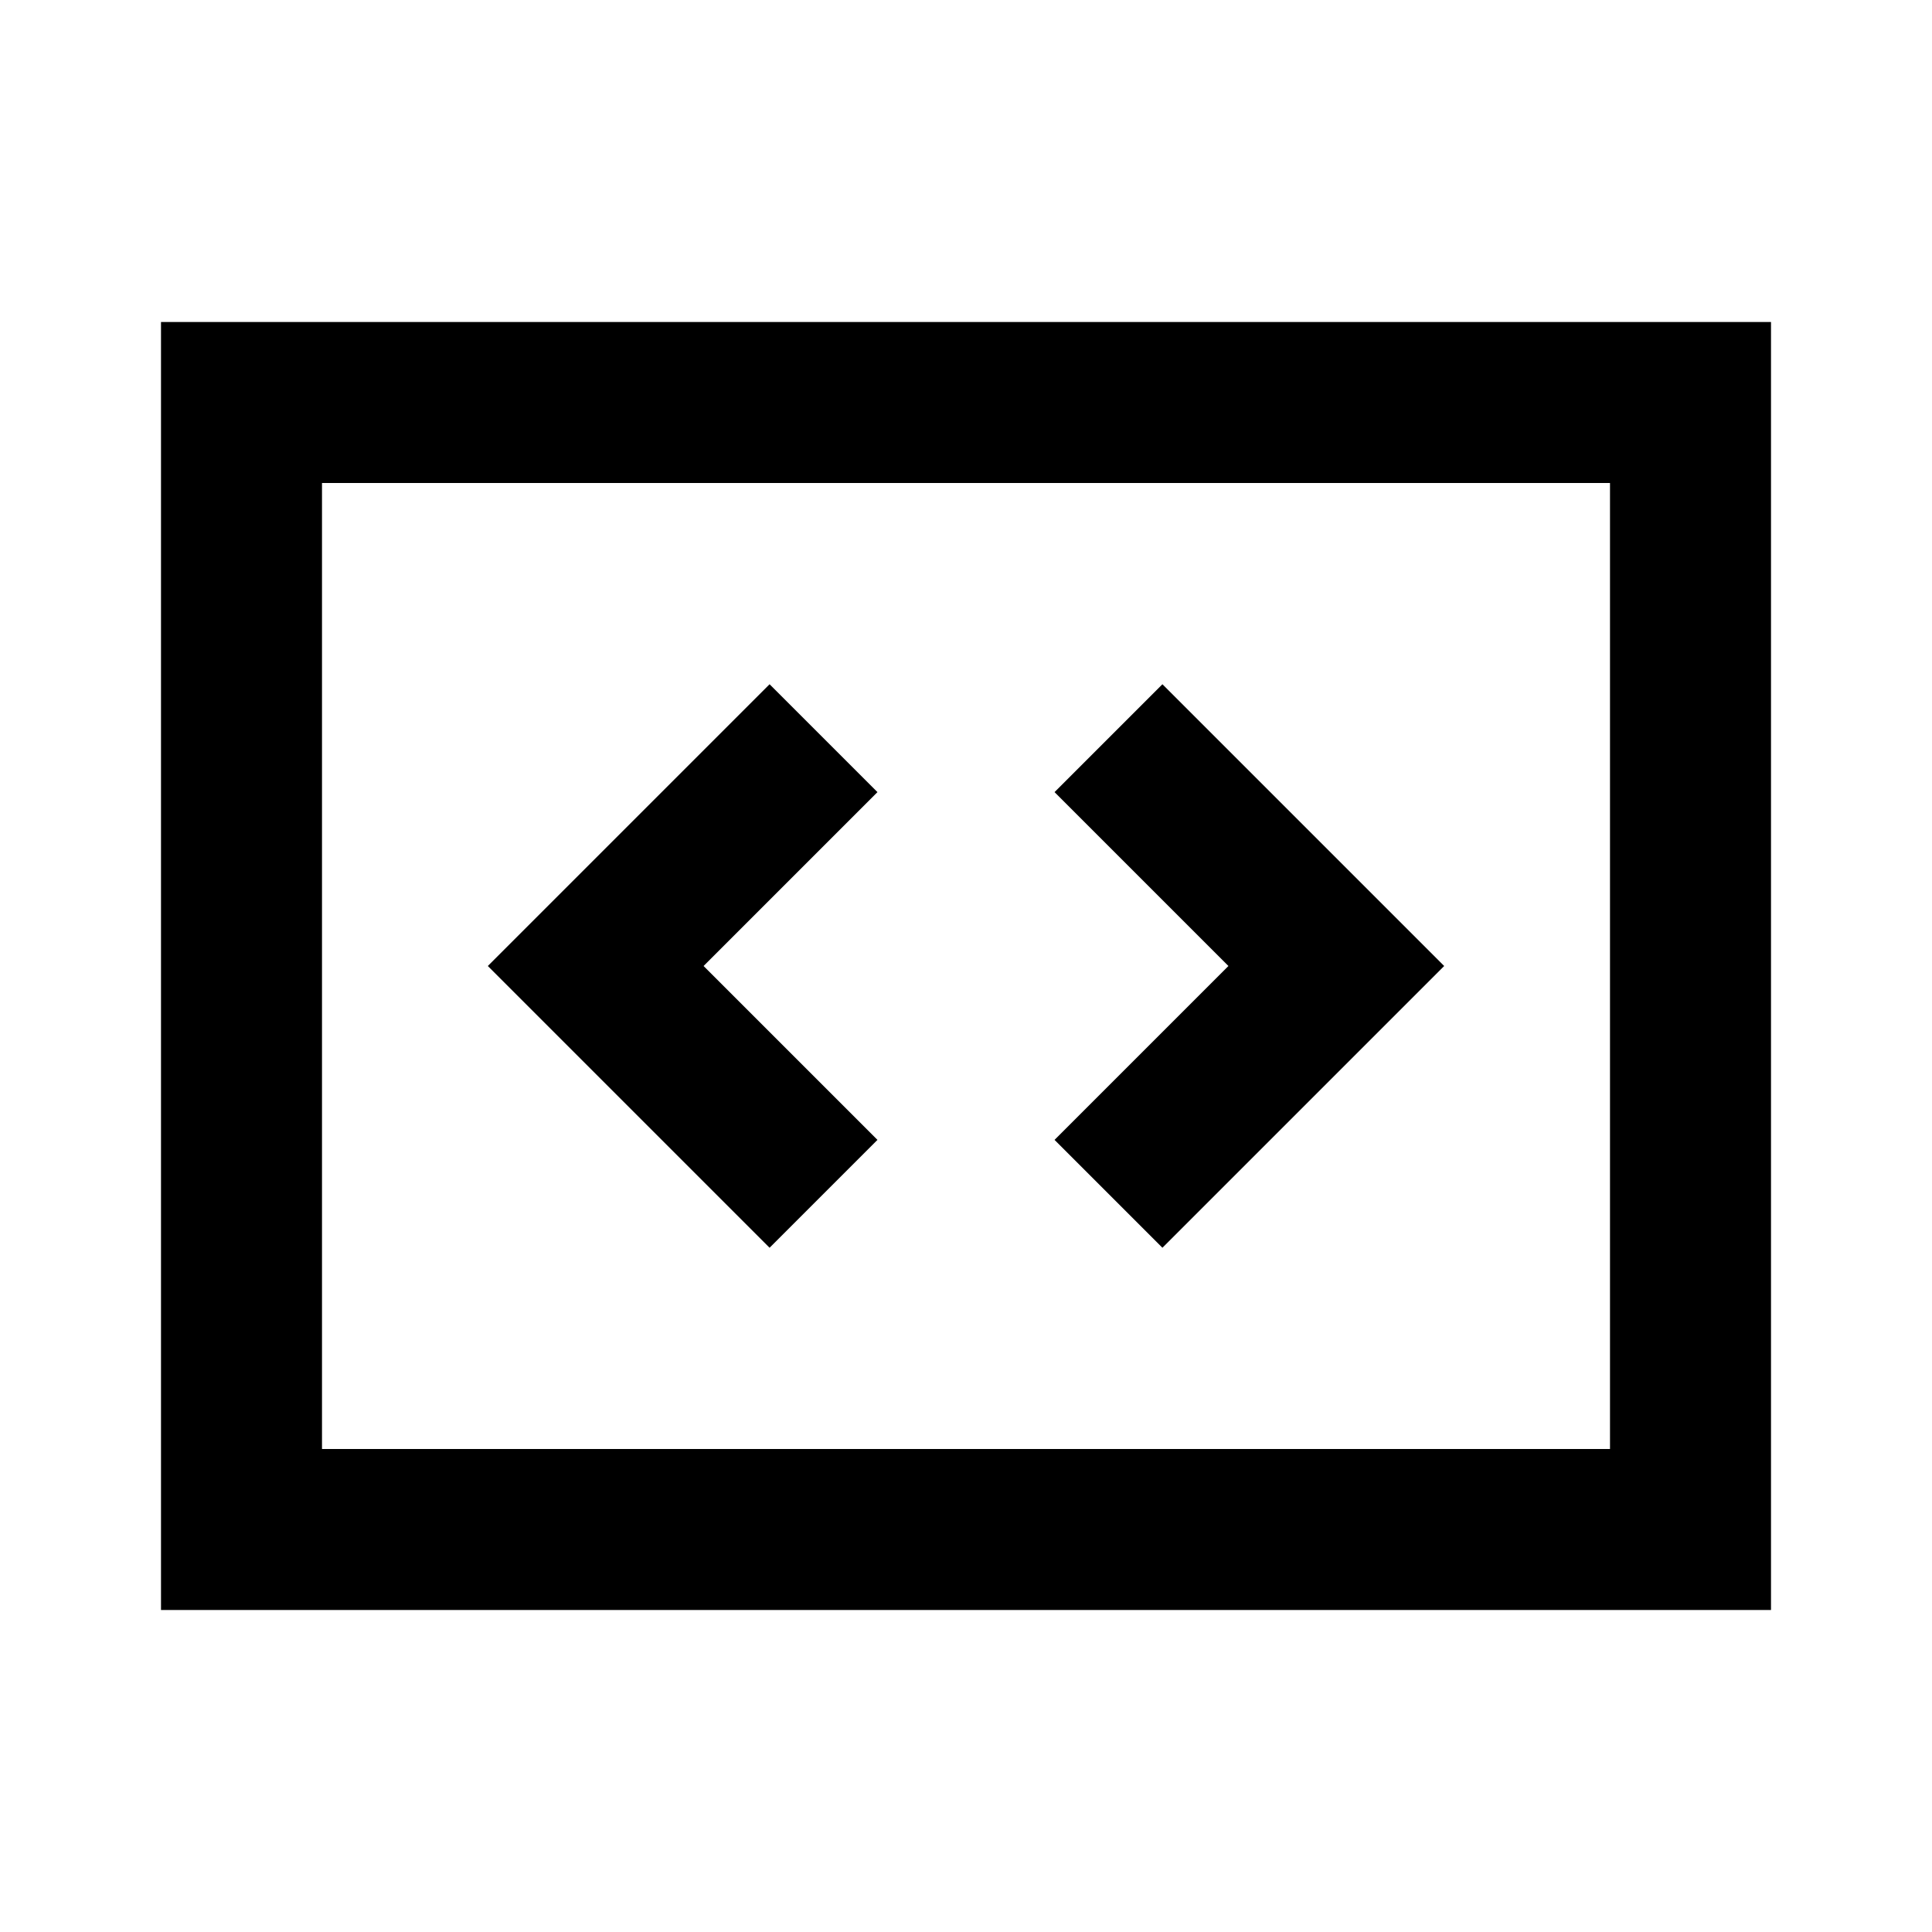 <svg xmlns="http://www.w3.org/2000/svg" viewBox="0 0 24 24"><title>iconoteka_program__software_b_s</title><g id="Clear_3" data-name="Clear 3"><path d="M2,4V20H22V4ZM20,18H4V6H20Zm-5.56-2.5,3.5-3.5-3.5-3.5L13.1,9.84,15.26,12,13.1,14.16ZM10.9,14.16,8.74,12,10.9,9.84,9.56,8.5,6.06,12l3.5,3.5Z"/></g></svg>